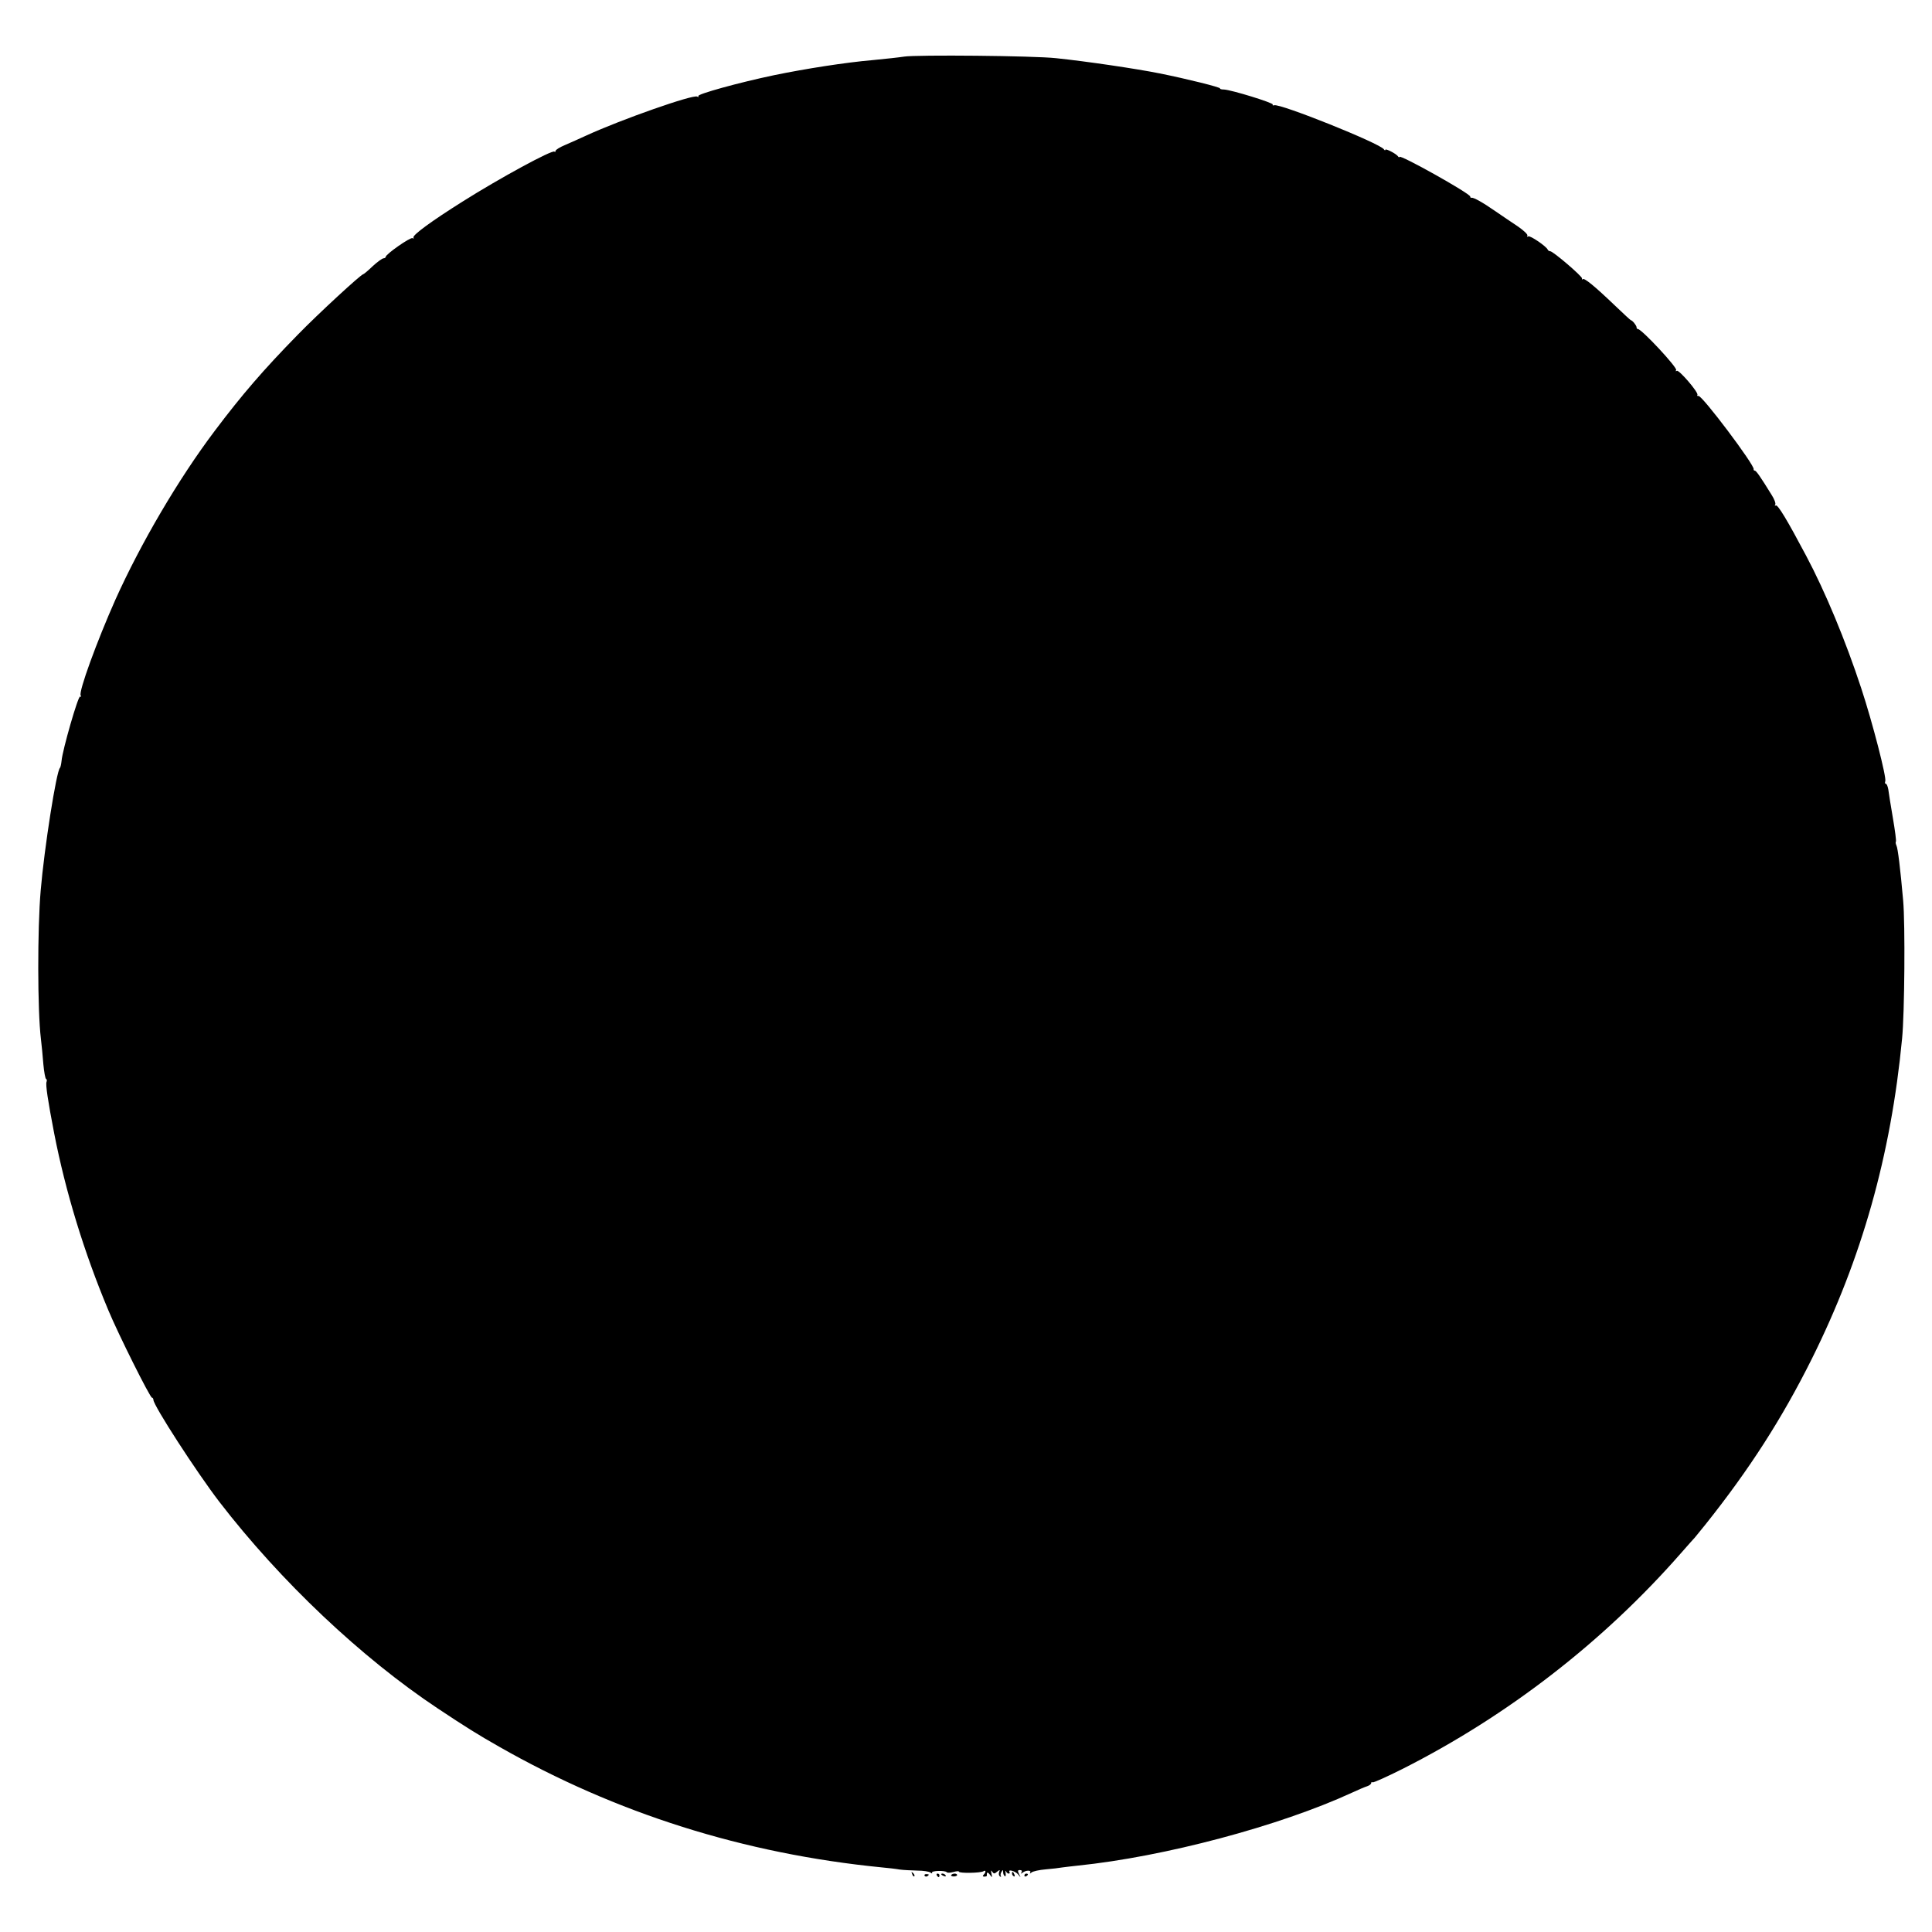 <?xml version="1.0" standalone="no"?>
<!DOCTYPE svg PUBLIC "-//W3C//DTD SVG 20010904//EN"
 "http://www.w3.org/TR/2001/REC-SVG-20010904/DTD/svg10.dtd">
<svg version="1.0" xmlns="http://www.w3.org/2000/svg"
 width="1092pt" height="1092pt" viewBox="0 0 1092 1092"
 preserveAspectRatio="xMidYMid meet">
<g transform="translate(0,1092) scale(0.1,-0.1)"
fill="#000000" stroke="none">
<path d="M5110 10600 c-25 -4 -106 -13 -180 -20 -151 -13 -375 -48 -555 -85
-200 -42 -435 -107 -428 -118 3 -6 1 -7 -6 -3 -22 14 -431 -130 -625 -219 -39
-18 -95 -43 -123 -55 -29 -12 -53 -27 -53 -33 0 -6 -3 -7 -6 -4 -12 12 -310
-150 -519 -282 -175 -110 -286 -191 -278 -204 3 -6 1 -7 -5 -3 -12 7 -152 -91
-152 -106 0 -4 -6 -8 -12 -8 -7 0 -35 -20 -62 -45 -26 -25 -50 -45 -53 -45
-12 0 -253 -222 -369 -341 -195 -199 -318 -342 -470 -544 -206 -273 -419 -637
-562 -955 -104 -234 -209 -521 -196 -541 4 -7 3 -9 -3 -6 -11 7 -100 -303
-105 -363 -2 -19 -6 -37 -9 -40 -20 -16 -89 -455 -109 -693 -19 -219 -18 -680
1 -837 4 -36 11 -101 14 -145 4 -44 11 -81 15 -83 5 -2 6 -10 3 -17 -6 -16 7
-103 43 -290 65 -333 169 -673 306 -1000 57 -137 236 -495 247 -495 4 0 8 -6
8 -12 0 -32 245 -410 373 -577 346 -449 803 -881 1235 -1168 158 -105 227
-148 345 -215 661 -377 1385 -606 2165 -683 33 -3 78 -8 100 -12 22 -3 67 -5
100 -6 33 0 66 -5 74 -11 8 -6 12 -6 9 -1 -7 12 74 14 83 3 3 -4 19 -4 37 1
18 5 32 6 32 2 0 -10 121 -8 138 2 15 10 16 -5 2 -19 -7 -7 -6 -11 4 -11 8 0
15 3 14 6 -2 20 4 22 17 5 13 -18 14 -18 9 6 -4 19 -3 21 4 11 9 -13 13 -13
28 0 16 12 17 12 11 -3 -3 -10 -1 -20 5 -24 6 -4 8 -3 5 2 -3 6 -2 16 4 24 7
13 9 12 9 -2 0 -9 4 -19 9 -22 5 -4 7 4 5 16 -2 13 -2 17 2 11 3 -7 10 -13 15
-13 6 0 8 4 5 9 -11 18 34 5 49 -14 16 -20 16 -19 5 2 -9 19 -8 23 5 23 10 0
13 -5 9 -13 -6 -9 -4 -9 7 -1 18 14 50 14 42 0 -4 -7 -1 -7 8 1 8 6 43 14 79
17 36 3 79 8 95 11 17 2 55 7 85 10 490 50 1143 224 1553 413 34 16 72 32 85
36 12 4 22 12 22 17 0 6 4 8 8 5 5 -3 80 31 168 75 596 301 1138 721 1574
1219 41 47 77 87 80 90 3 3 30 37 61 75 247 310 432 598 600 935 282 566 447
1150 510 1810 14 139 18 648 6 780 -16 181 -30 296 -38 311 -4 9 -6 19 -3 22
3 2 -5 63 -17 133 -12 71 -24 144 -26 162 -3 17 -9 32 -14 32 -5 0 -6 6 -3 14
8 21 -72 332 -136 526 -89 271 -204 547 -312 750 -106 200 -160 290 -171 283
-6 -3 -7 -1 -3 5 4 6 -5 31 -20 54 -66 107 -88 138 -96 138 -4 0 -7 3 -6 8 7
21 -292 419 -312 414 -6 -1 -9 1 -6 6 8 13 -104 143 -116 136 -7 -4 -8 -2 -4
4 8 14 -195 232 -216 232 -5 0 -8 5 -8 11 0 9 -24 39 -32 39 -2 0 -41 36 -88
81 -118 113 -176 160 -184 151 -4 -4 -6 -2 -4 4 3 11 -164 154 -180 154 -6 0
-12 4 -14 9 -7 18 -99 81 -110 75 -6 -4 -8 -3 -5 4 4 6 -20 29 -55 53 -35 23
-92 62 -127 86 -72 50 -123 78 -133 75 -5 -1 -8 2 -8 7 0 17 -400 241 -400
224 0 -4 -4 -3 -8 3 -10 15 -72 47 -72 37 0 -5 -4 -3 -8 3 -20 33 -589 261
-620 249 -7 -2 -11 -1 -8 4 6 9 -233 83 -276 85 -14 0 -24 3 -22 6 6 6 -187
54 -341 85 -135 27 -413 68 -585 86 -127 14 -789 20 -860 9z"/>
<path d="M5156 327 c3 -10 9 -15 12 -12 3 3 0 11 -7 18 -10 9 -11 8 -5 -6z"/>
<path d="M5720 331 c0 -6 4 -13 10 -16 6 -3 7 1 4 9 -7 18 -14 21 -14 7z"/>
<path d="M5226 318 c3 -5 10 -6 15 -3 13 9 11 12 -6 12 -8 0 -12 -4 -9 -9z"/>
<path d="M5295 320 c3 -5 8 -10 11 -10 2 0 4 5 4 10 0 6 -5 10 -11 10 -5 0 -7
-4 -4 -10z"/>
<path d="M5320 326 c0 -2 7 -7 16 -10 8 -3 12 -2 9 4 -6 10 -25 14 -25 6z"/>
<path d="M5376 322 c-2 -4 4 -8 15 -8 10 0 19 4 19 8 0 4 -6 8 -14 8 -8 0 -17
-4 -20 -8z"/>
<path d="M5790 319 c0 -5 5 -7 10 -4 6 3 10 8 10 11 0 2 -4 4 -10 4 -5 0 -10
-5 -10 -11z"/>
</g>
</svg>
